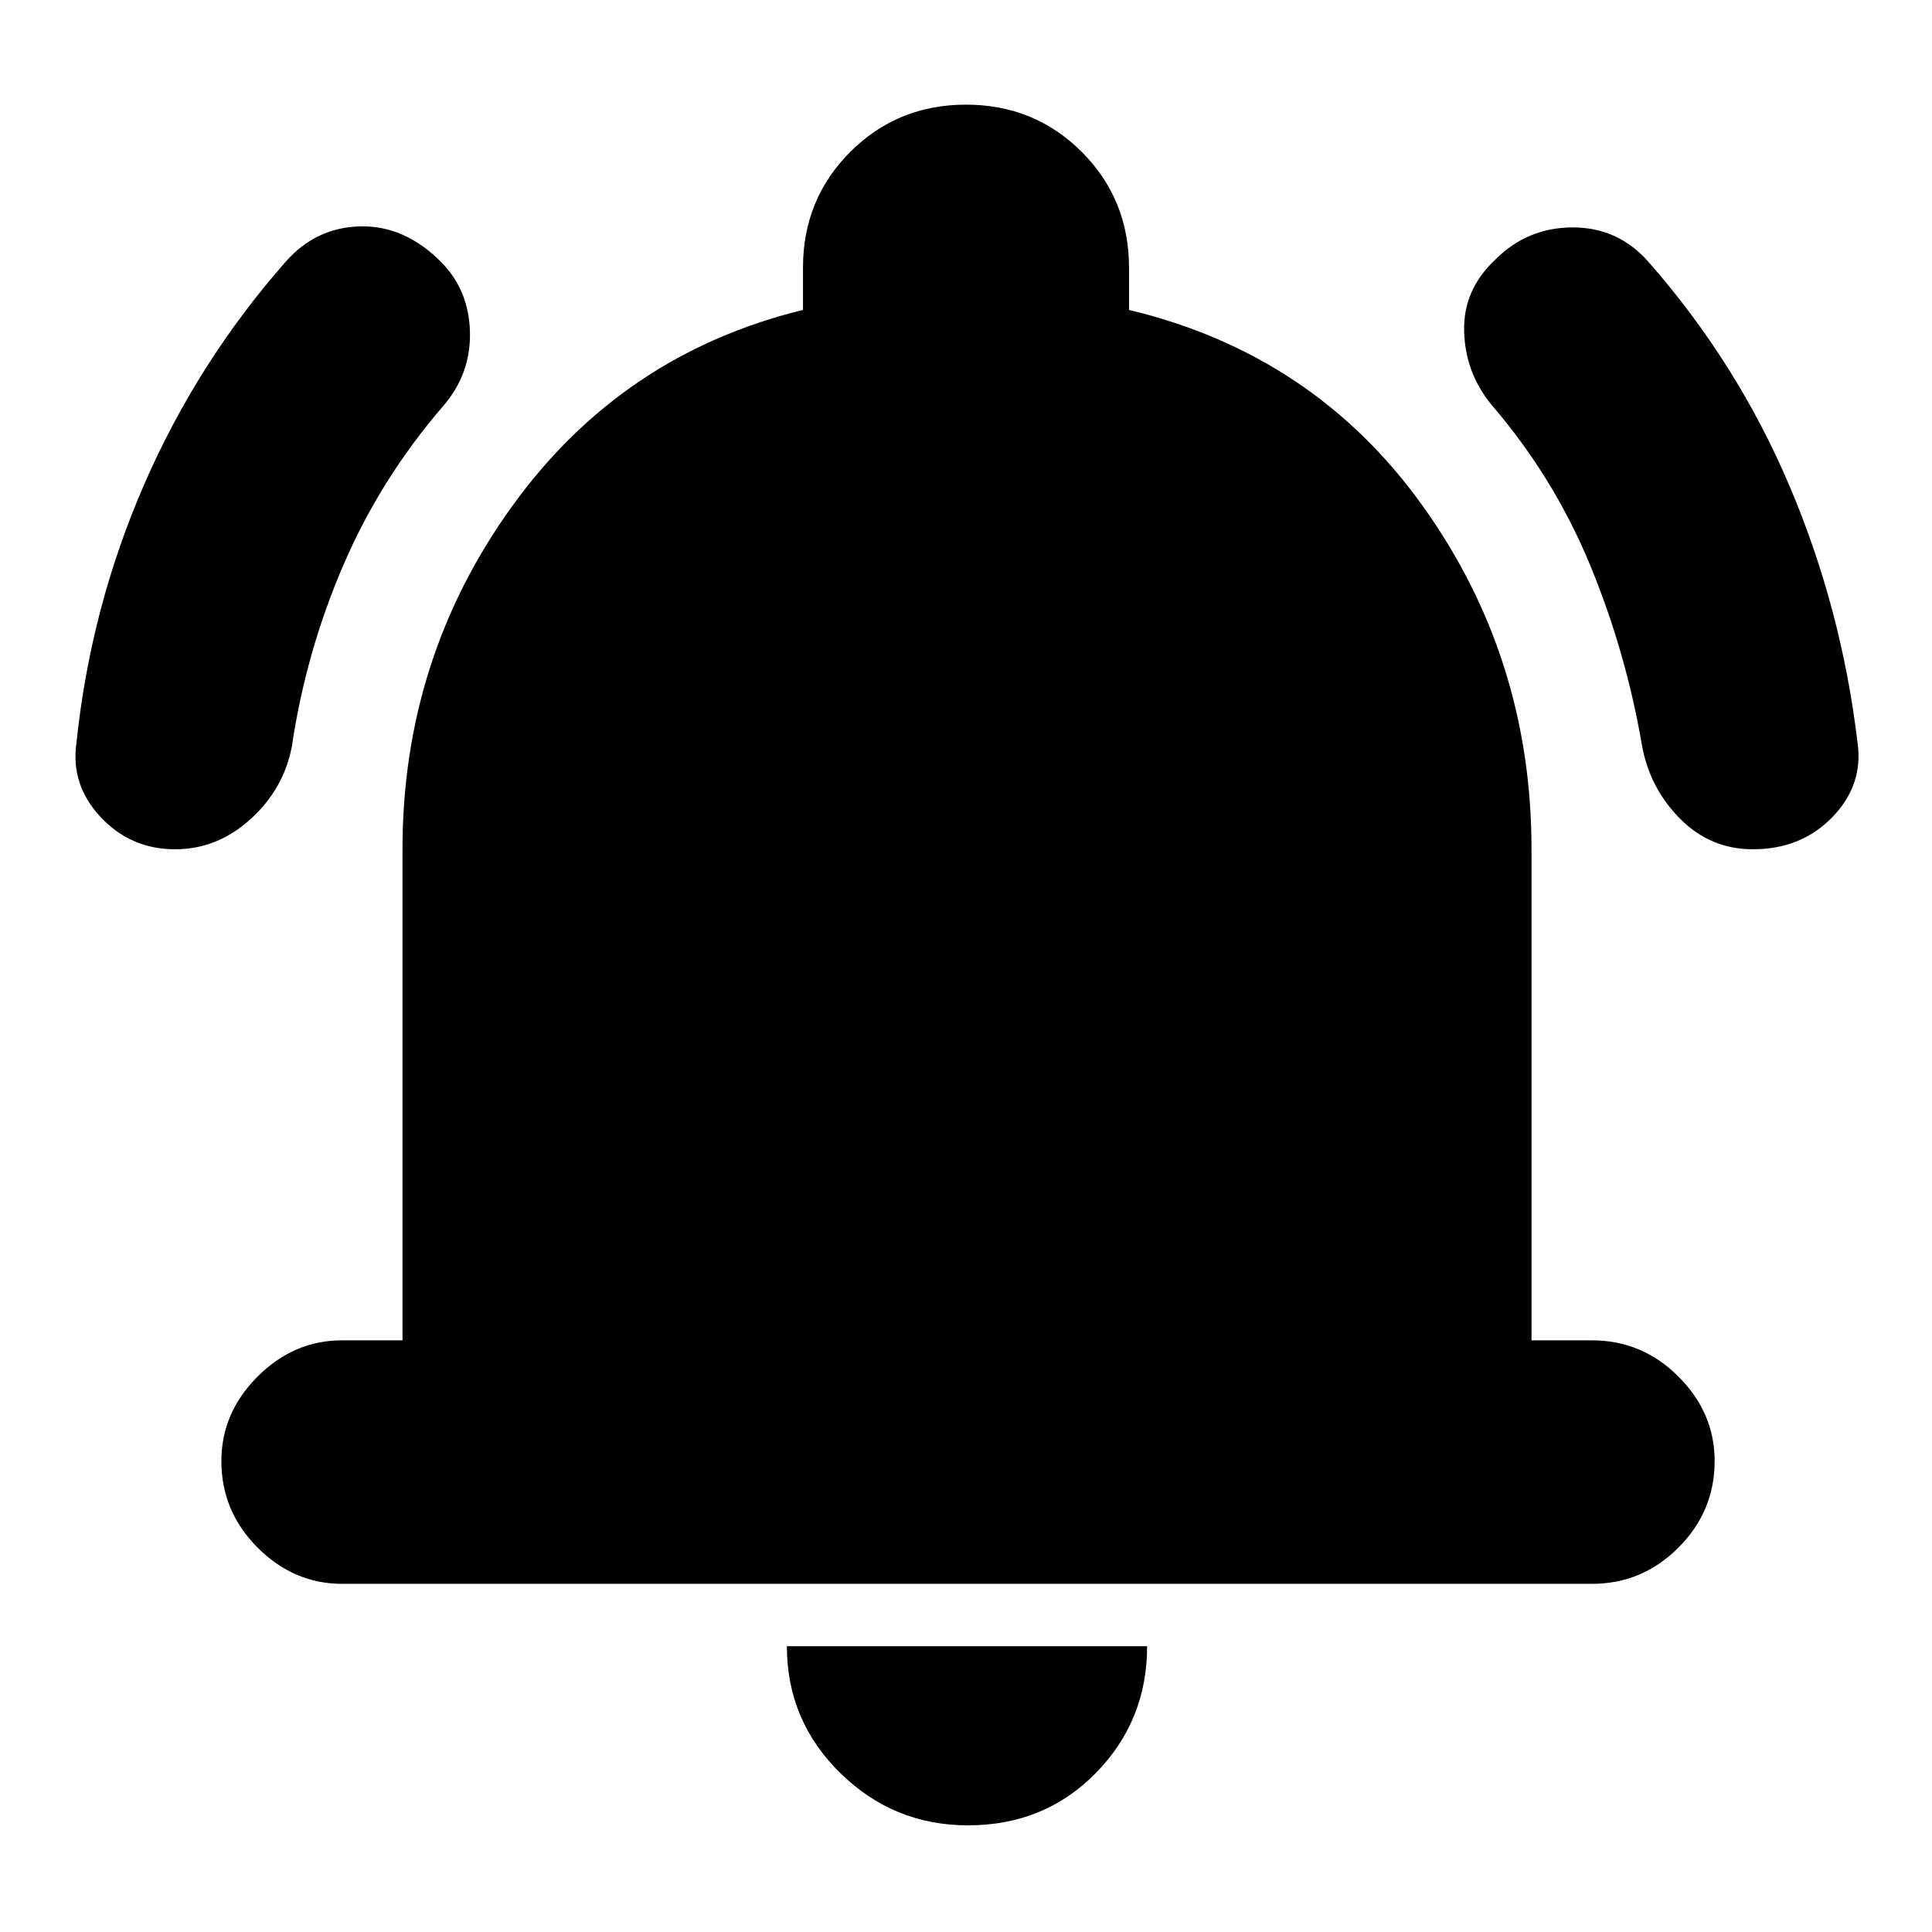 <svg xmlns="http://www.w3.org/2000/svg" height="24" width="24"><path d="M2.175 10.55q-.55 0-.925-.4t-.3-.925q.175-1.675.838-3.2Q2.45 4.5 3.55 3.25q.375-.425.925-.438.55-.012 1 .438.35.35.363.875.012.525-.338.925-.775.9-1.237 1.975Q3.8 8.1 3.625 9.275q-.1.525-.512.9-.413.375-.938.375Zm19.6 0q-.525 0-.9-.375t-.475-.9q-.2-1.175-.65-2.262-.45-1.088-1.225-1.988-.325-.4-.337-.913-.013-.512.387-.887.4-.4.963-.4.562 0 .937.425 1.1 1.25 1.75 2.775.65 1.525.85 3.2.075.525-.312.925-.388.4-.988.4ZM4.25 19.675q-.6 0-1.05-.45-.45-.45-.45-1.075 0-.6.45-1.05.45-.45 1.05-.45H5v-6.1q0-2.375 1.363-4.263Q7.725 4.4 9.975 3.85v-.525q0-.85.587-1.438Q11.15 1.3 12 1.3t1.438.587q.587.588.587 1.438v.525q2.3.55 3.65 2.437 1.35 1.888 1.35 4.263v6.1h.75q.625 0 1.075.45.45.45.45 1.05 0 .625-.45 1.075-.45.45-1.075.45Zm7.775 3q-.925 0-1.587-.65-.663-.65-.663-1.575h4.475q0 .925-.637 1.575-.638.65-1.588.65Z"/></svg>
